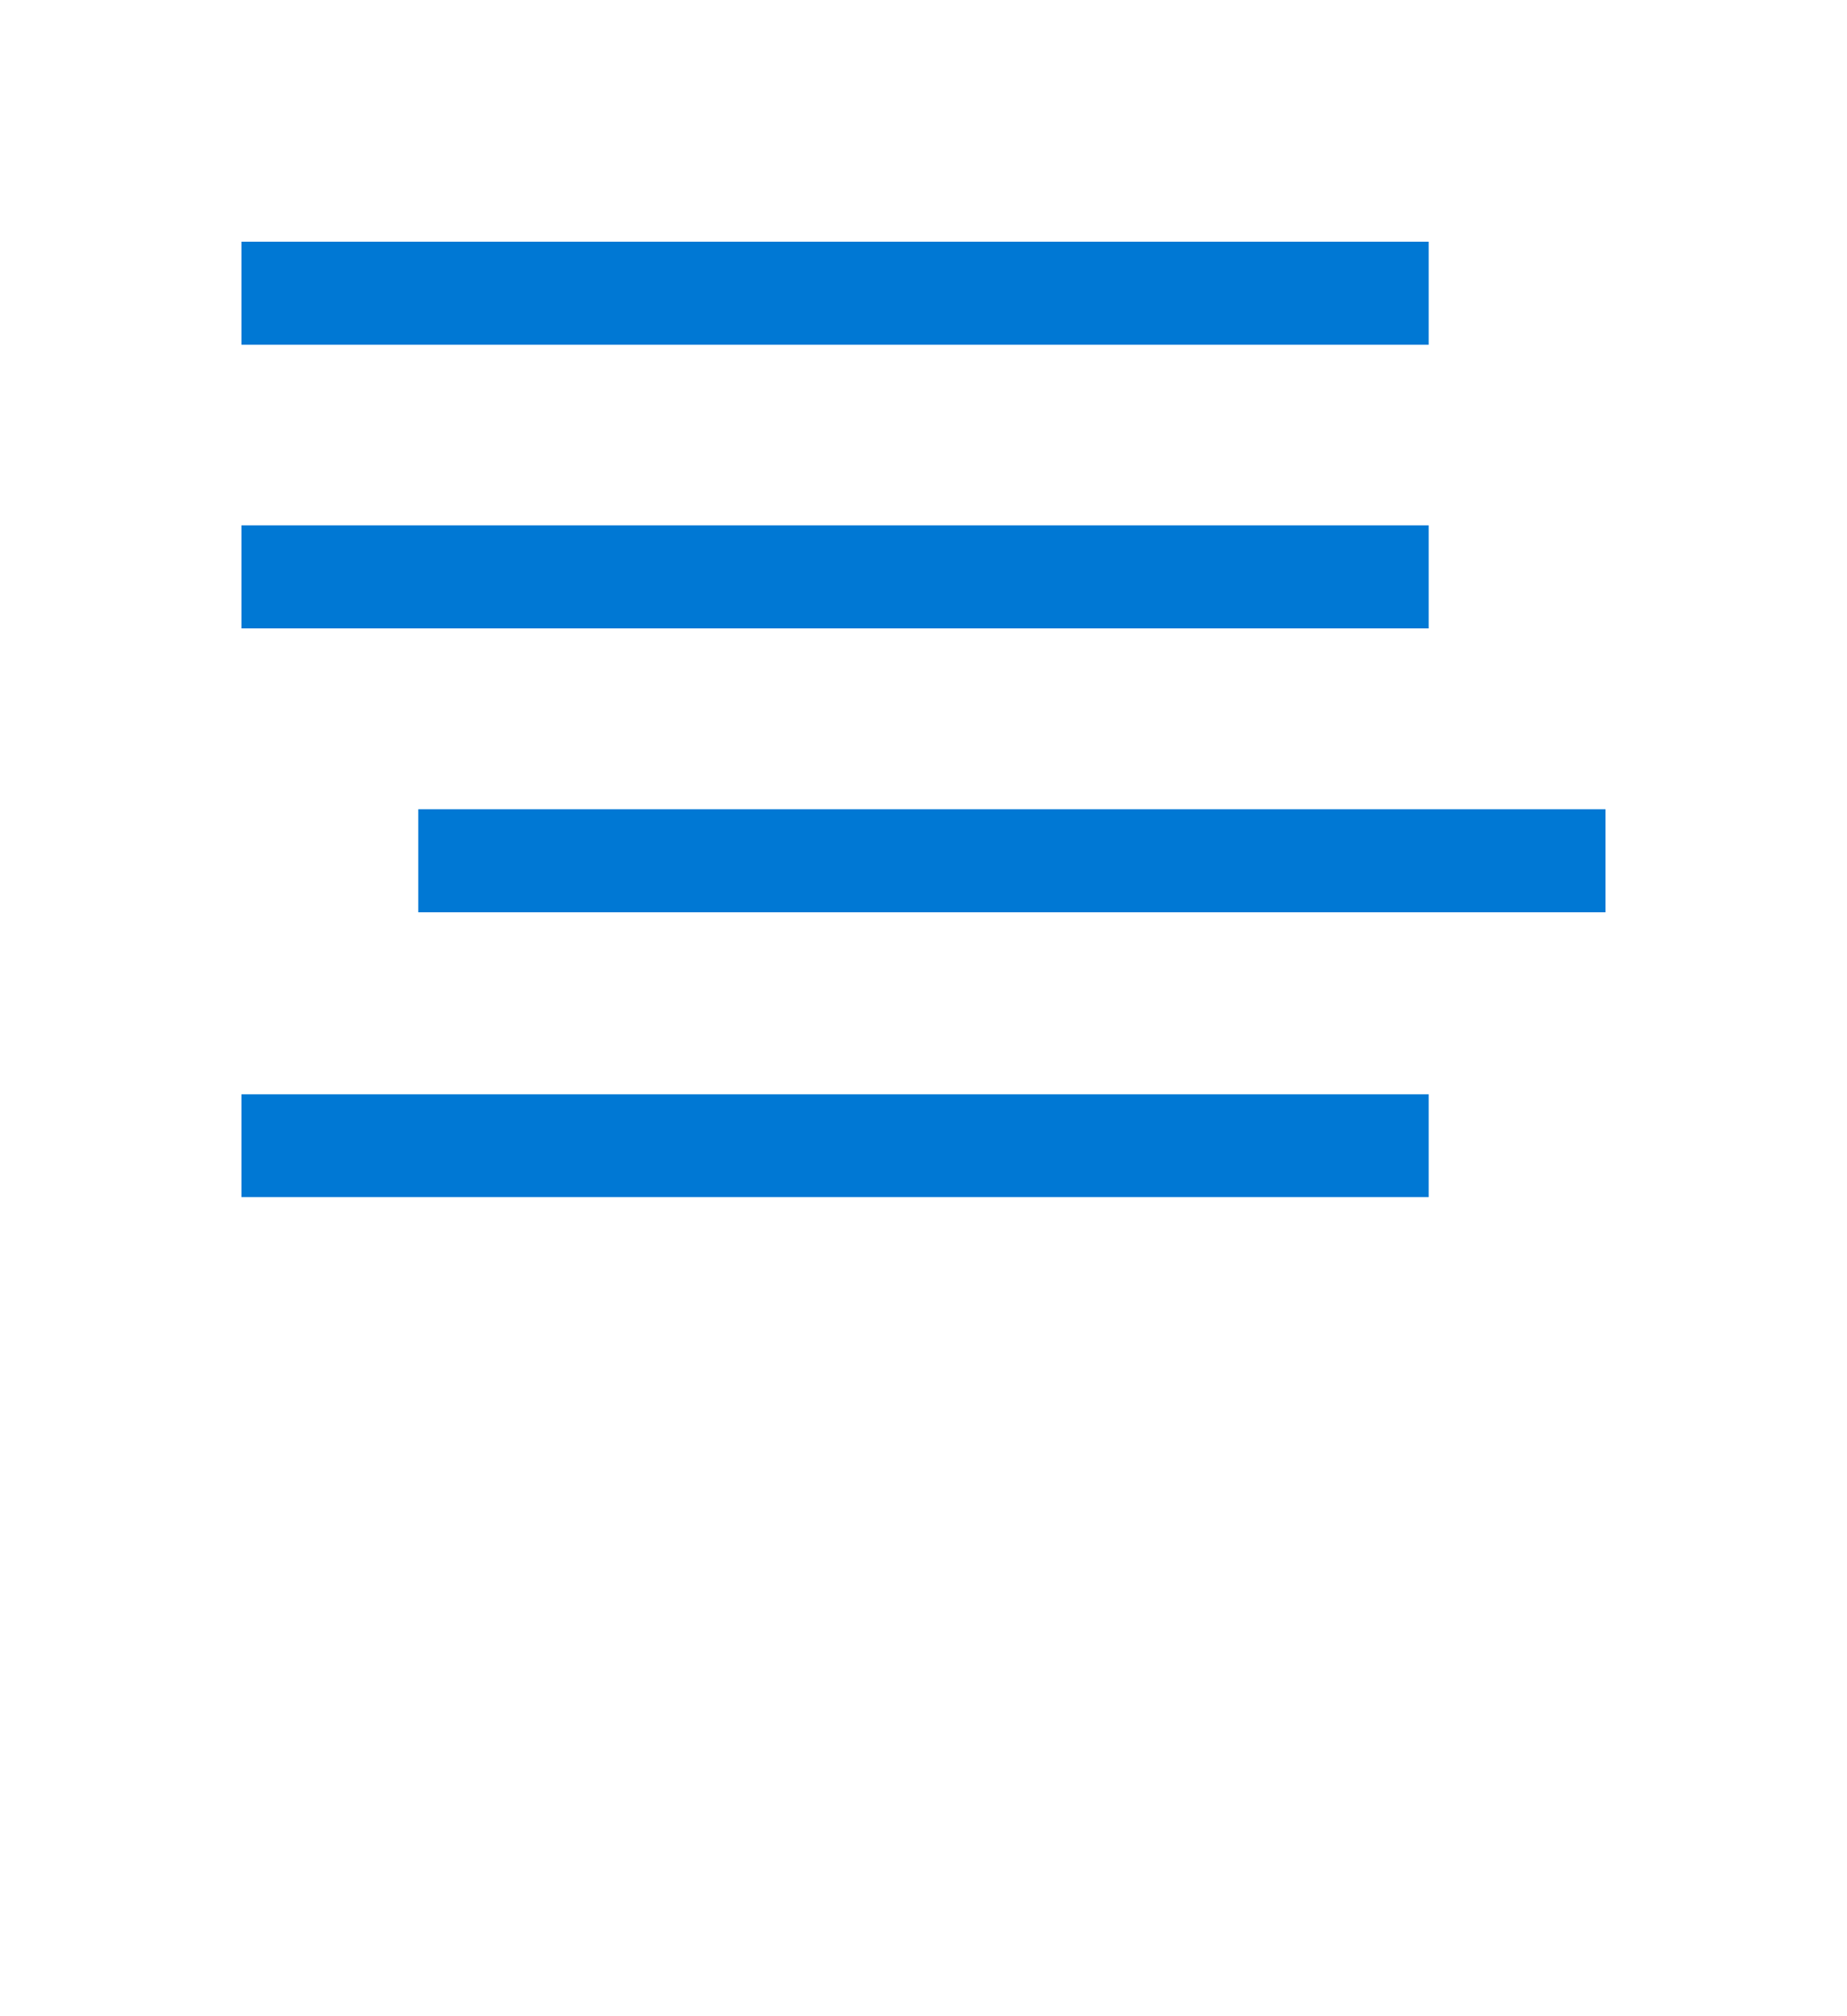 <?xml version="1.0" encoding="UTF-8" standalone="no"?>
<!DOCTYPE svg PUBLIC "-//W3C//DTD SVG 1.1//EN" "http://www.w3.org/Graphics/SVG/1.1/DTD/svg11.dtd">
<!-- Generated by Microsoft Visio, SVG Export Cognitive Services Text Analytics.svg Page-1 -->
<svg xmlns="http://www.w3.org/2000/svg" xmlns:xlink="http://www.w3.org/1999/xlink" xmlns:ev="http://www.w3.org/2001/xml-events"
		width="1.066in" height="1.163in" viewBox="0 0 76.758 83.734" xml:space="preserve" color-interpolation-filters="sRGB"
		class="st2">
	<style type="text/css">
	<![CDATA[
		.st1 {fill:#0078d4;stroke:none;stroke-linecap:butt;stroke-width:10.033}
		.st2 {fill:none;fill-rule:evenodd;font-size:12px;overflow:visible;stroke-linecap:square;stroke-miterlimit:3}
	]]>
	</style>

	<g>
		<title>Page-1</title>
		<g id="group3584-1" transform="translate(10.033,-34.016)">
			<title>Cognitive Services Text Analytics</title>
			<g id="shape3585-2">
				<title>Sheet.3585</title>
				<path d="M0 48.33 L0 44.05 L49.34 44.05 L49.34 48.33 L0 48.33 ZM0 60.11 L0 55.83 L49.34 55.83 L49.34 60.11 L0 60.11
							 ZM7.35 71.9 L7.35 67.62 L56.69 67.62 L56.69 71.9 L7.35 71.9 ZM0 83.73 L0 79.46 L49.34 79.46 L49.34 83.73
							 L0 83.73 Z" class="st1"/>
			</g>
		</g>
	</g>
</svg>
